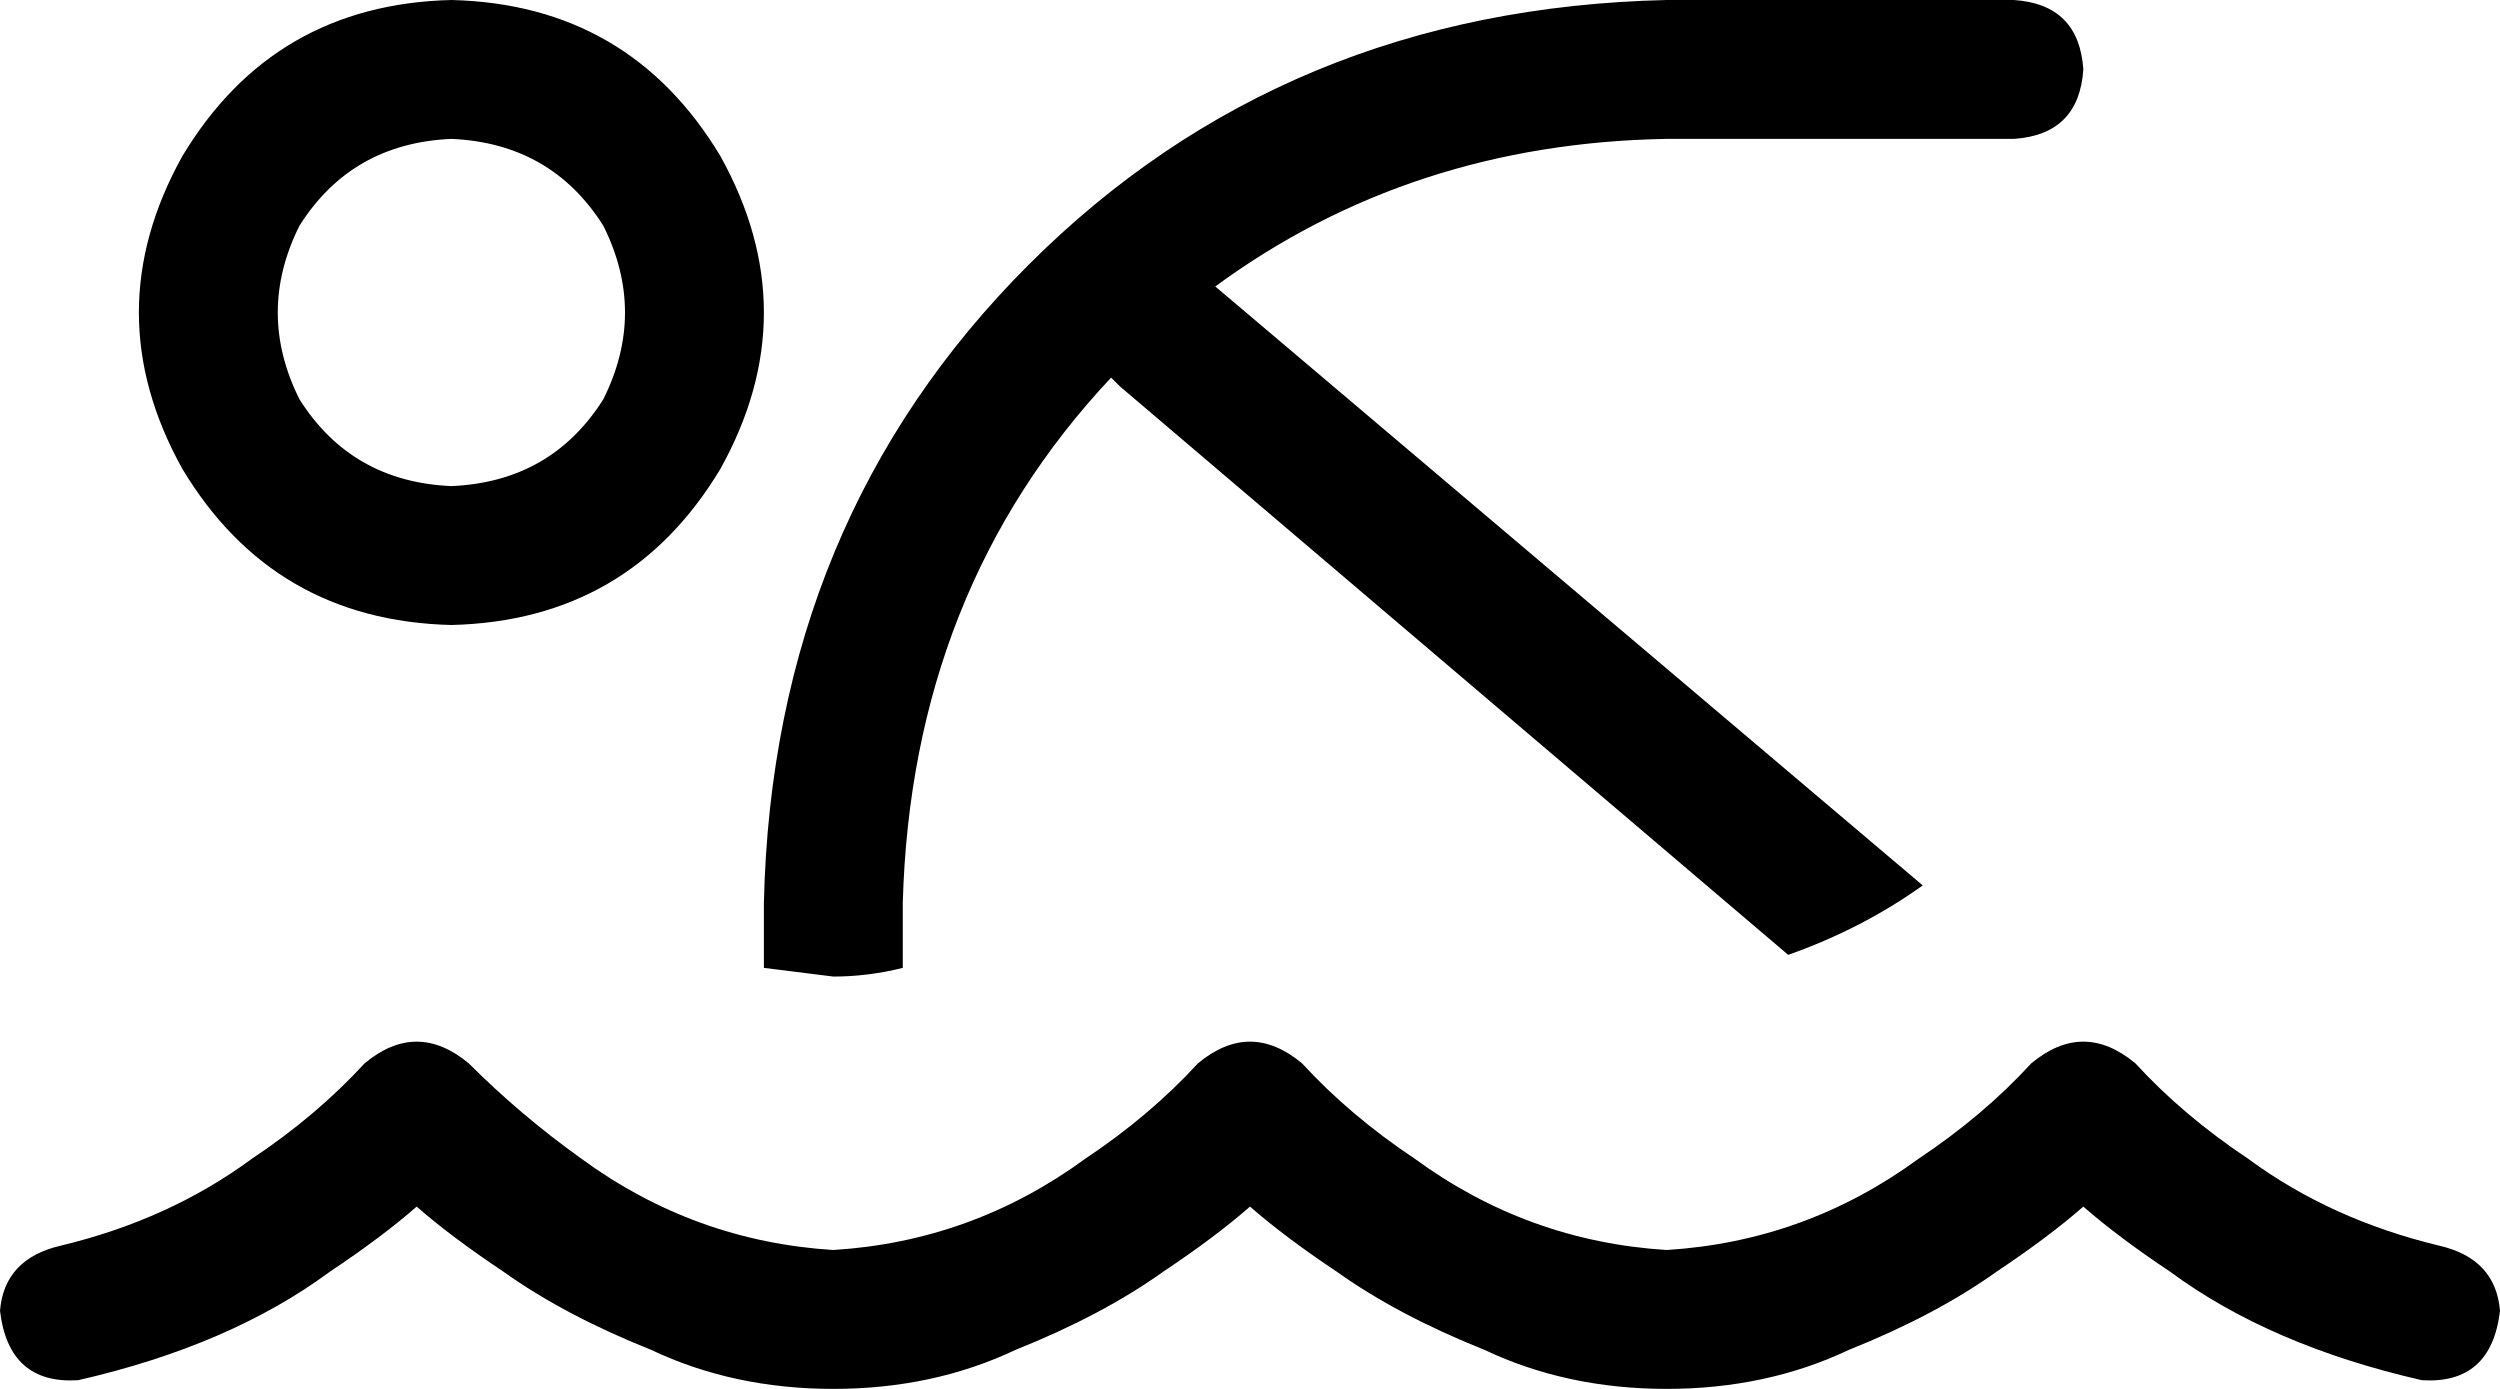 <svg xmlns="http://www.w3.org/2000/svg" viewBox="0 0 576 320">
    <path d="M 104 32 Q 127 33 139 52 Q 149 72 139 92 Q 127 111 104 112 Q 81 111 69 92 Q 59 72 69 52 Q 81 33 104 32 L 104 32 Z M 104 144 Q 145 143 166 108 Q 186 72 166 36 Q 145 1 104 0 Q 63 1 42 36 Q 22 72 42 108 Q 63 143 104 144 L 104 144 Z M 134 267 Q 120 257 108 245 Q 96 235 84 245 Q 73 257 58 267 Q 39 281 14 287 Q 1 290 0 302 Q 2 319 18 318 Q 53 310 76 293 Q 88 285 96 278 Q 104 285 116 293 Q 130 303 150 311 Q 169 320 192 320 Q 215 320 234 311 Q 254 303 268 293 Q 280 285 288 278 Q 296 285 308 293 Q 322 303 342 311 Q 361 320 384 320 Q 407 320 426 311 Q 446 303 460 293 Q 472 285 480 278 Q 488 285 500 293 Q 523 310 558 318 Q 574 319 576 302 Q 575 290 562 287 Q 537 281 518 267 Q 503 257 492 245 Q 480 235 468 245 Q 457 257 442 267 Q 416 286 384 288 Q 352 286 326 267 Q 311 257 300 245 Q 288 235 276 245 Q 265 257 250 267 Q 224 286 192 288 Q 160 286 134 267 L 134 267 Z M 258 89 L 412 220 Q 429 214 443 204 L 443 204 L 280 66 Q 325 33 384 32 L 464 32 Q 479 31 480 16 Q 479 1 464 0 L 384 0 Q 296 2 237 61 Q 178 120 176 208 L 176 223 Q 184 224 192 225 Q 200 225 208 223 L 208 208 Q 210 136 256 87 L 258 89 L 258 89 Z"/>
</svg>

